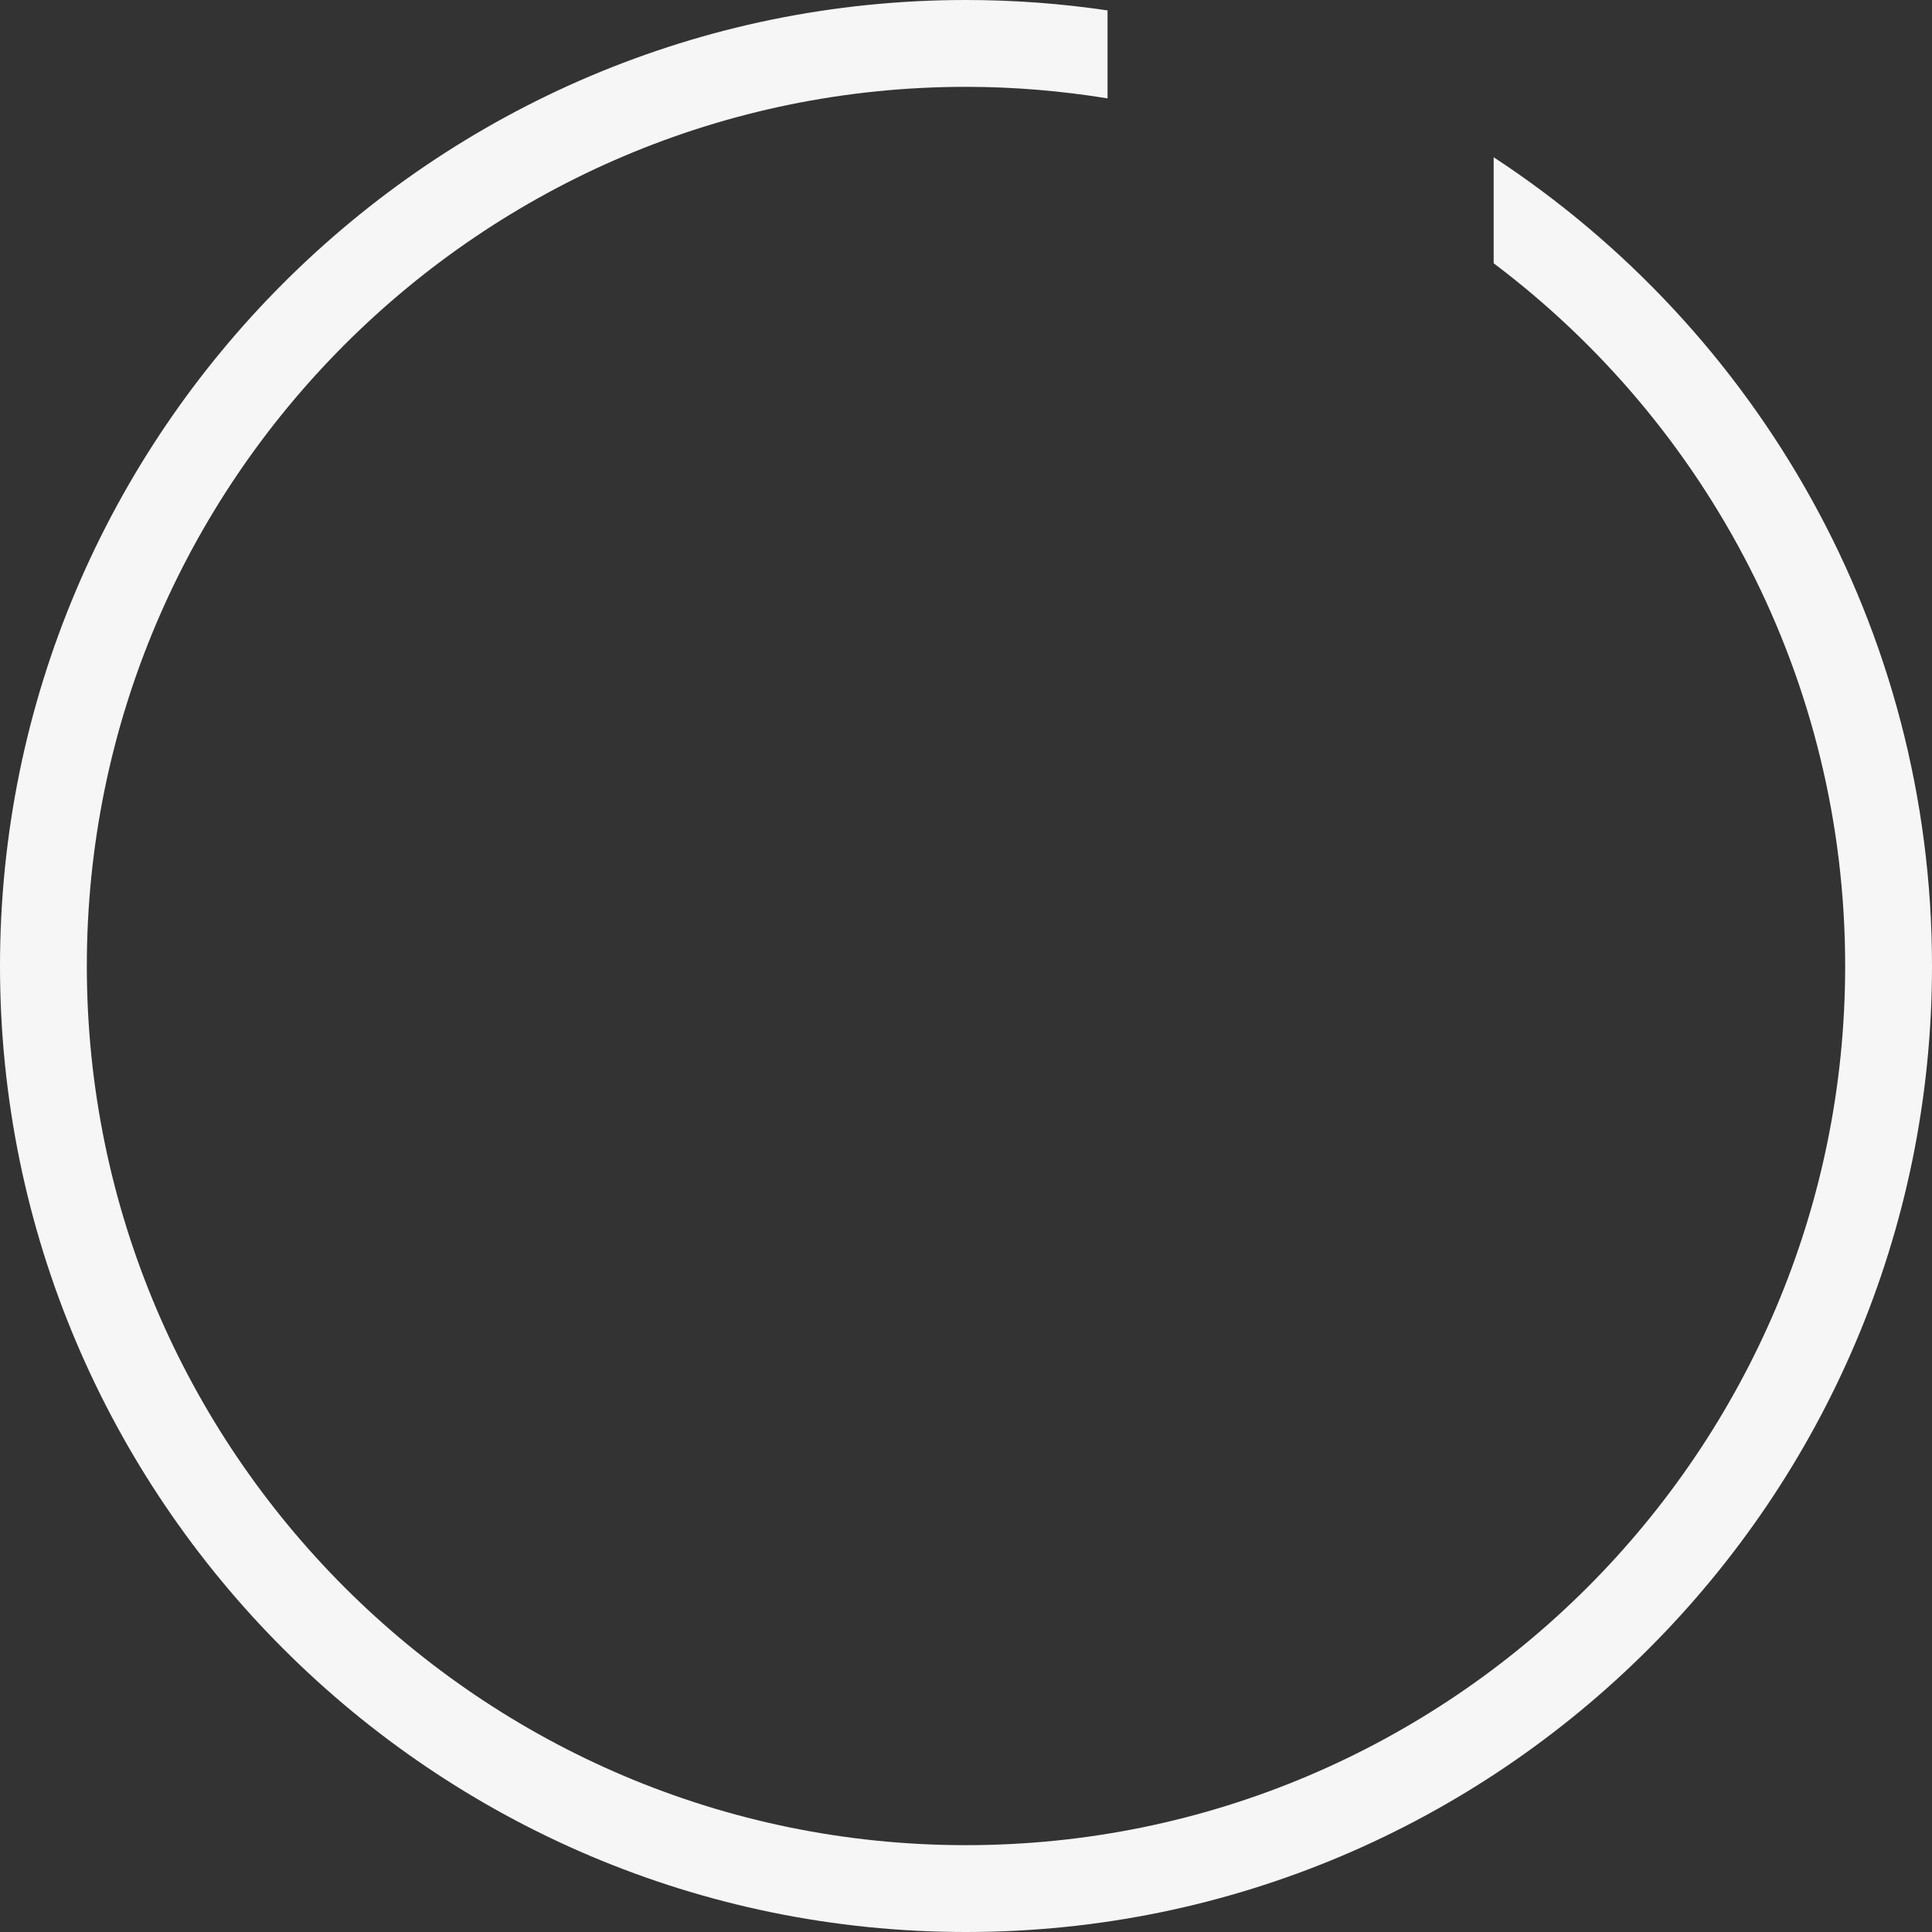 <svg version="1.1" id="图层_1" x="0px" y="0px" width="178px" height="178px" viewBox="0 0 178 178" enable-background="new 0 0 178 178" xml:space="preserve" xmlns="http://www.w3.org/2000/svg" xmlns:xlink="http://www.w3.org/1999/xlink" xmlns:xml="http://www.w3.org/XML/1998/namespace">
  <rect x="0" y="0" width="178" height="178" fill="#333333" stroke="none"/>
  <path fill="#F6F6F6" d="M137.615,14.488v9.768C157.268,39.051,170,62.564,170,89c0,44.664-36.336,81-81,81
	c-44.664,0-81-36.336-81-81C8,44.338,44.336,8,89,8c4.44,0,8.793,0.375,13.041,1.064V0.959C97.783,0.33,93.43,0,89,0
	C39.925,0,0,39.926,0,89c0,49.076,39.925,89,89,89c49.074,0,89-39.924,89-89C178,57.854,161.913,30.396,137.615,14.488z" class="color c1"/>
</svg>